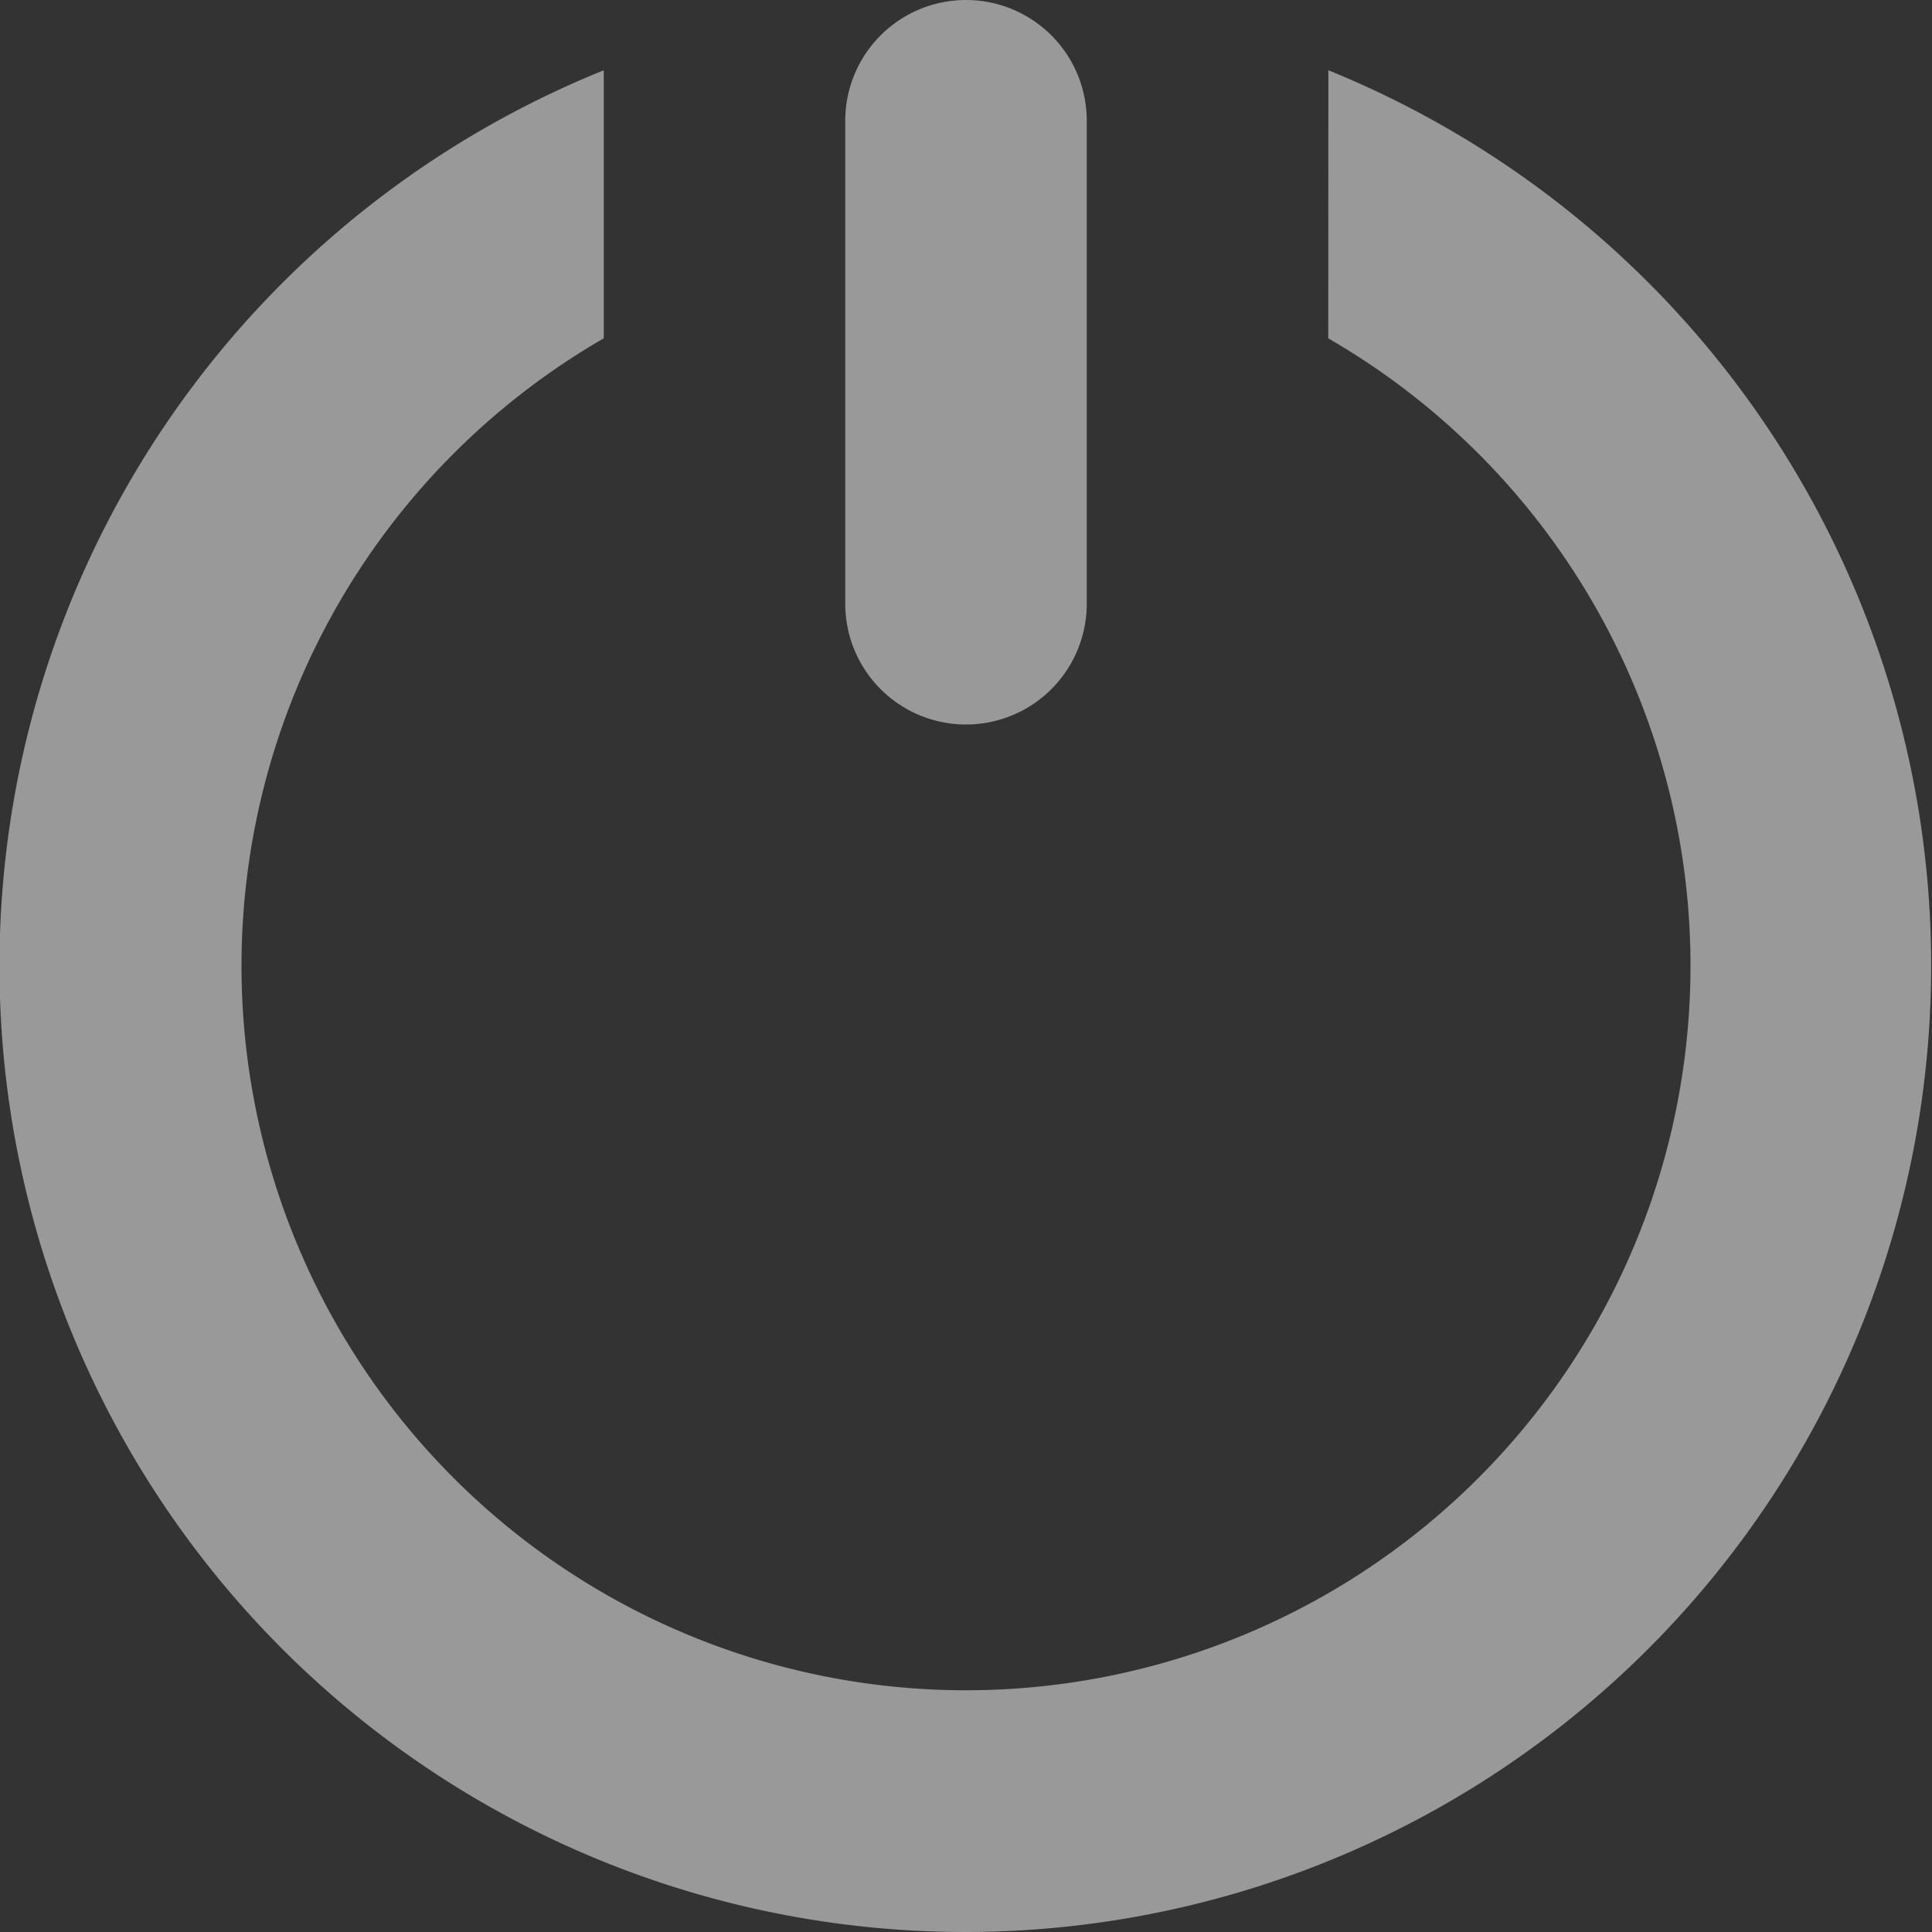 <svg xmlns="http://www.w3.org/2000/svg" width="16" height="16" viewBox="0 0 16 16">
    <rect x="0" y="0" width="16" height="16" fill="#333333" stroke="none"/>
    <path fill="#FFF" fill-rule="nonzero" d="M11.001.582A8.003 8.003 0 0 1 8 16 8 8 0 0 1 5 .582v2.22a6 6 0 1 0 6 0l.001-2.22zM8 0a1 1 0 0 1 1 1v4a1 1 0 1 1-2 0V1a1 1 0 0 1 1-1z" opacity=".5"/>
</svg>
